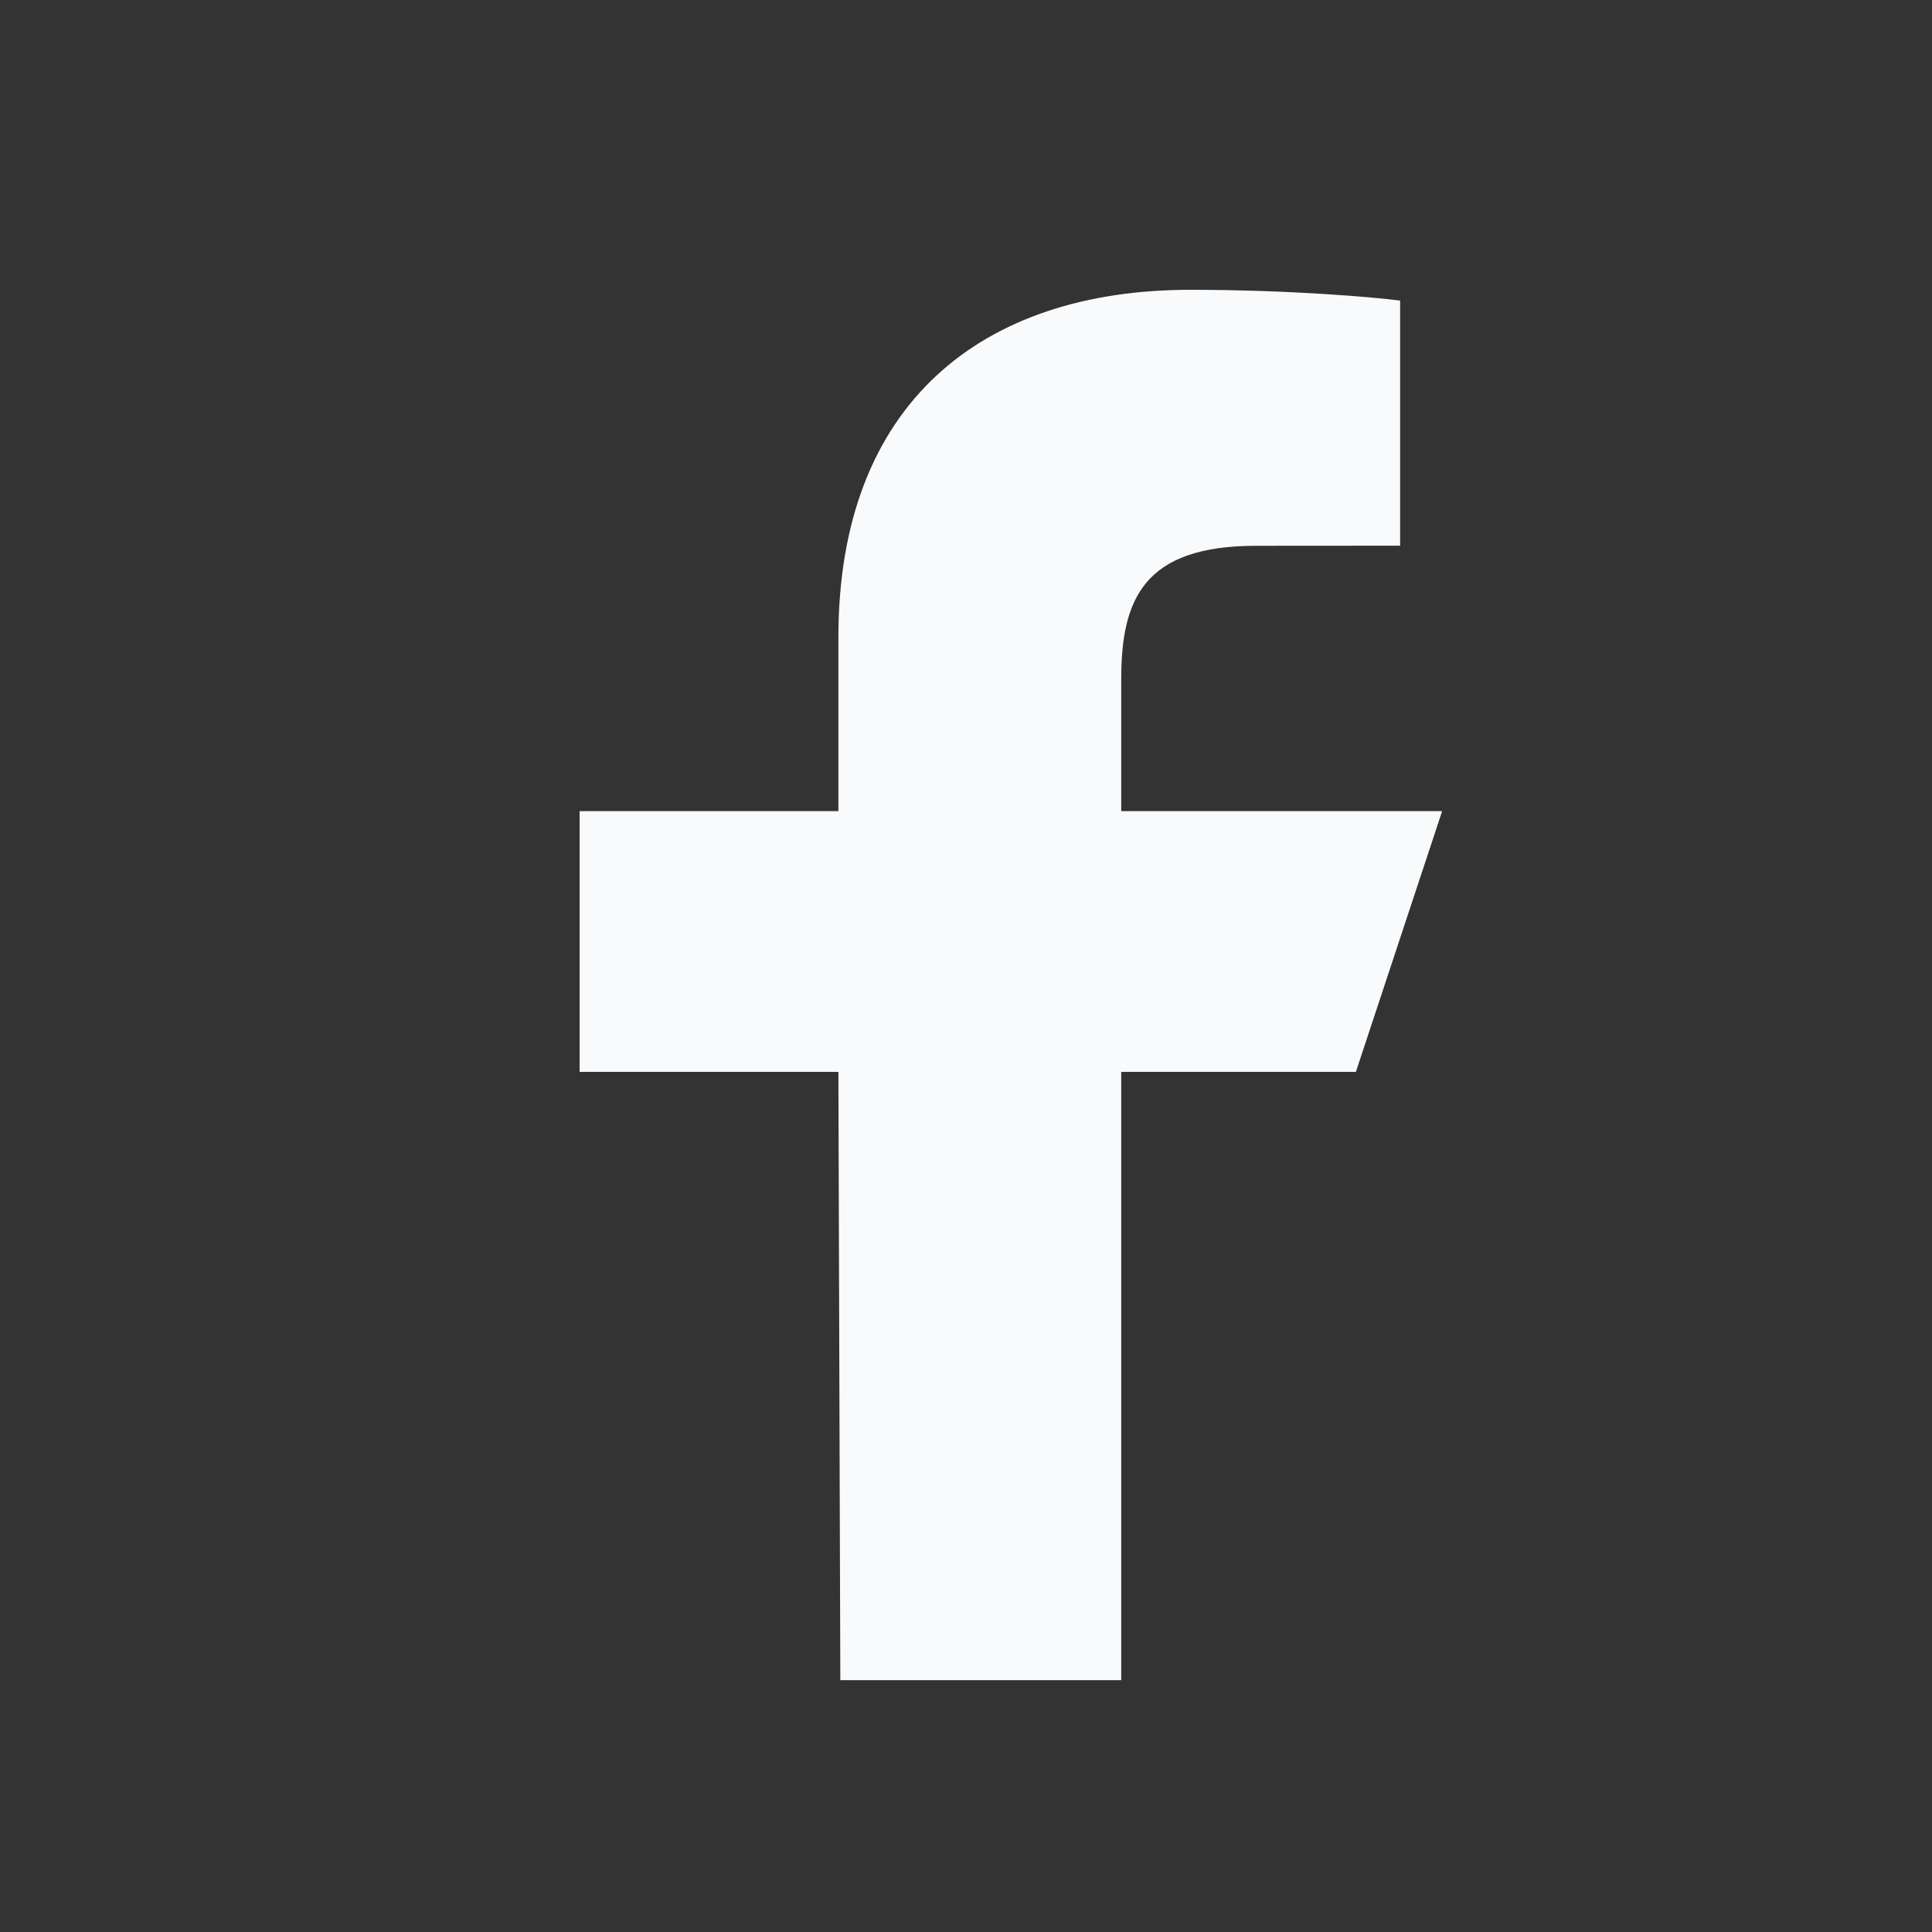 <svg width="20" height="20" viewBox="0 0 20 20" fill="none" xmlns="http://www.w3.org/2000/svg">
<rect x="0" y="0" width="20" height="20" fill="#333333" stroke="none"/>
<path d="M8.699 17.393L8.679 11.096H6V8.397H8.679V6.598C8.679 4.17 10.171 3 12.321 3C13.351 3 14.236 3.077 14.494 3.112V5.649L13.003 5.65C11.833 5.65 11.607 6.21 11.607 7.031V8.397H14.929L14.036 11.096H11.607V17.393H8.699Z" fill="#F9FAFB"/>
</svg>

